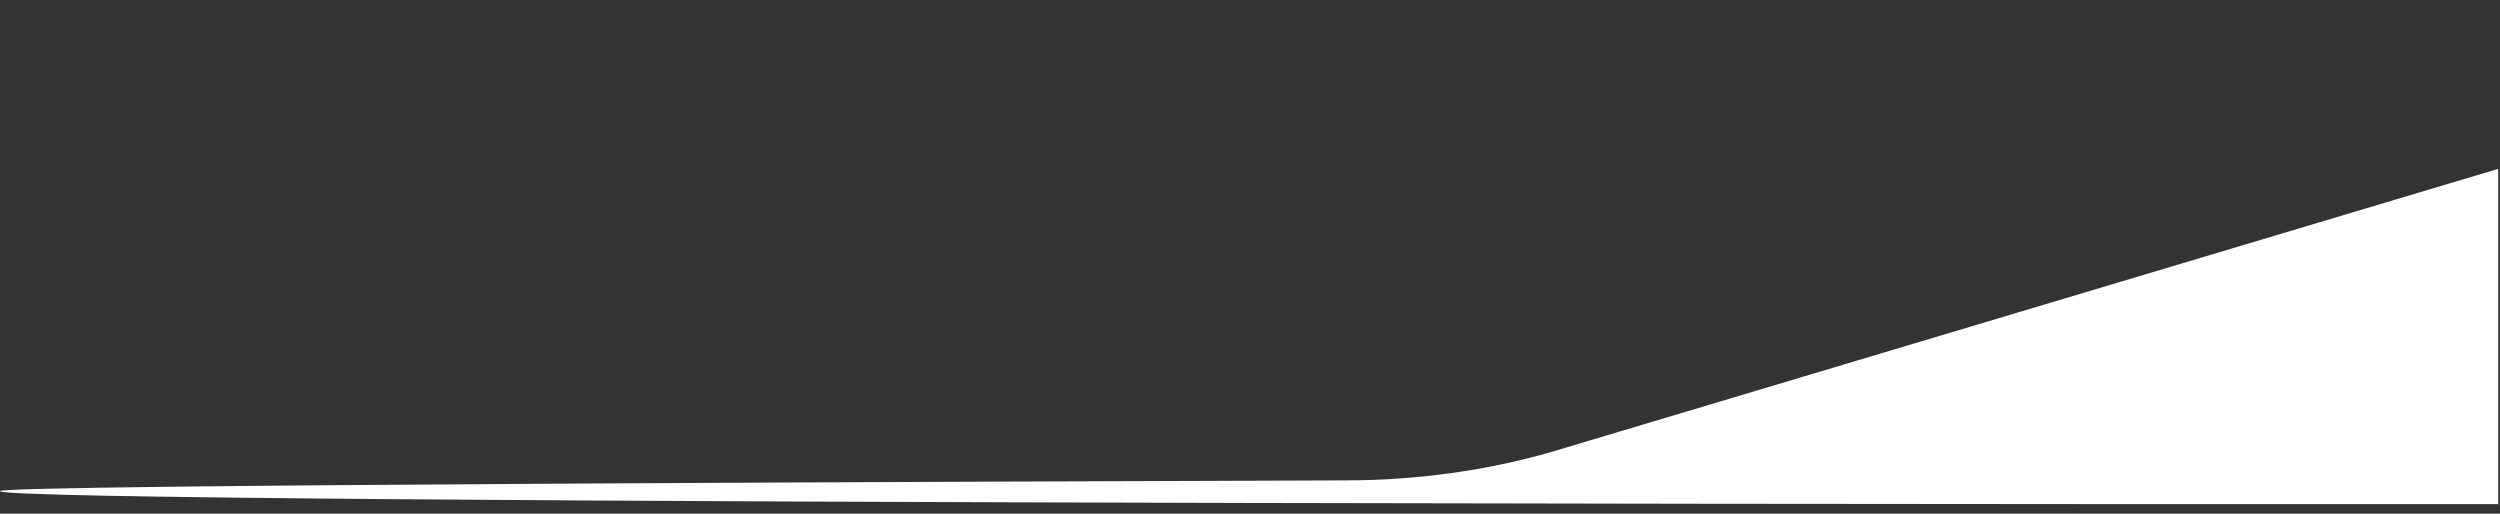 <?xml version="1.0" encoding="utf-8"?>
<!-- Generator: Adobe Illustrator 28.0.0, SVG Export Plug-In . SVG Version: 6.00 Build 0)  -->
<svg version="1.1" id="Layer_1" xmlns="http://www.w3.org/2000/svg" xmlns:xlink="http://www.w3.org/1999/xlink" x="0px" y="0px"
	 viewBox="0 0 420.5 86.4" style="enable-background:new 0 0 420.5 86.4;" xml:space="preserve">
<rect x="0" y="0" width="420.5" height="86.4" fill="#333333" stroke="none"/>
<style type="text/css">
	.st0{fill:#FFFFFF;}
</style>
<path class="st0" d="M420.2,28.4v56.4c0,0-420.9,0.2-420.2-2.2c0.4-1.1,169.7-1.6,226.3-1.8c12.1,0,24-1.7,34.7-4.8L420.2,28.4z"/>
</svg>
